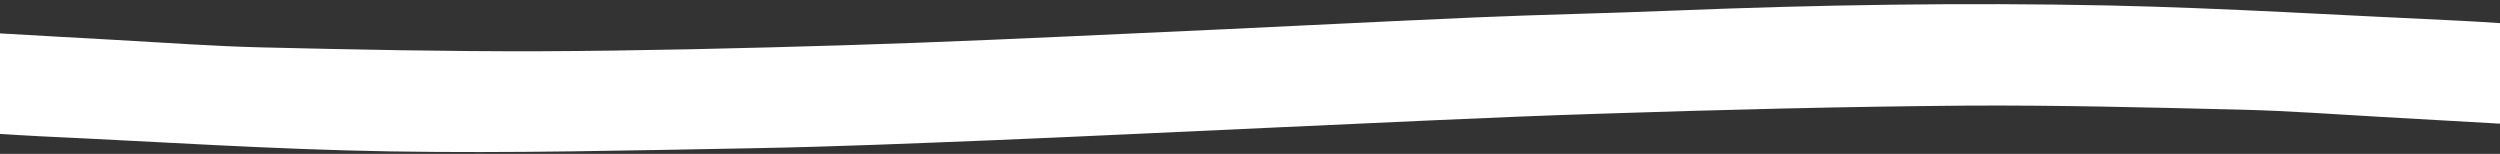 <svg id="Layer_1" data-name="Layer 1" xmlns="http://www.w3.org/2000/svg" viewBox="0 0 614 37.79"><rect x="0" y="0" width="614" height="37.79" fill="#333333" stroke="none"/><title>wavegreen</title><path d="M614,30.37q-14.34-.82-28.68-1.63c-11.55-.64-23.08-1.52-34.66-1.8-22.6-.54-45.25-1.14-67.85-1-30.08.25-60.17,1-90.2,2-27.17.86-54.28,2.27-81.41,3.46-22.17,1-44.31,2.08-66.49,3-19.88.8-39.77,1.64-59.68,2-29.77.53-59.61,1.28-89.34.78C67,36.7,38.48,34.78,9.88,33.47c-3.3-.15-6.59-.39-9.88-.58V8.2c9.56.54,19.11,1.11,28.68,1.62,11.88.65,23.74,1.54,35.66,1.82,22.6.54,45.24,1,67.85.95,25.1-.11,50.21-.72,75.28-1.48,24.36-.74,48.68-1.88,73-3C307.76,6.91,335,5.47,362.3,4.28c16.22-.71,32.51-1,48.74-1.68,35.55-1.43,71.19-2,106.77-1.26,28.82.63,57.54,2.45,86.31,3.75,3.3.15,6.59.39,9.88.59Z" style="fill:#ffffff"/></svg>